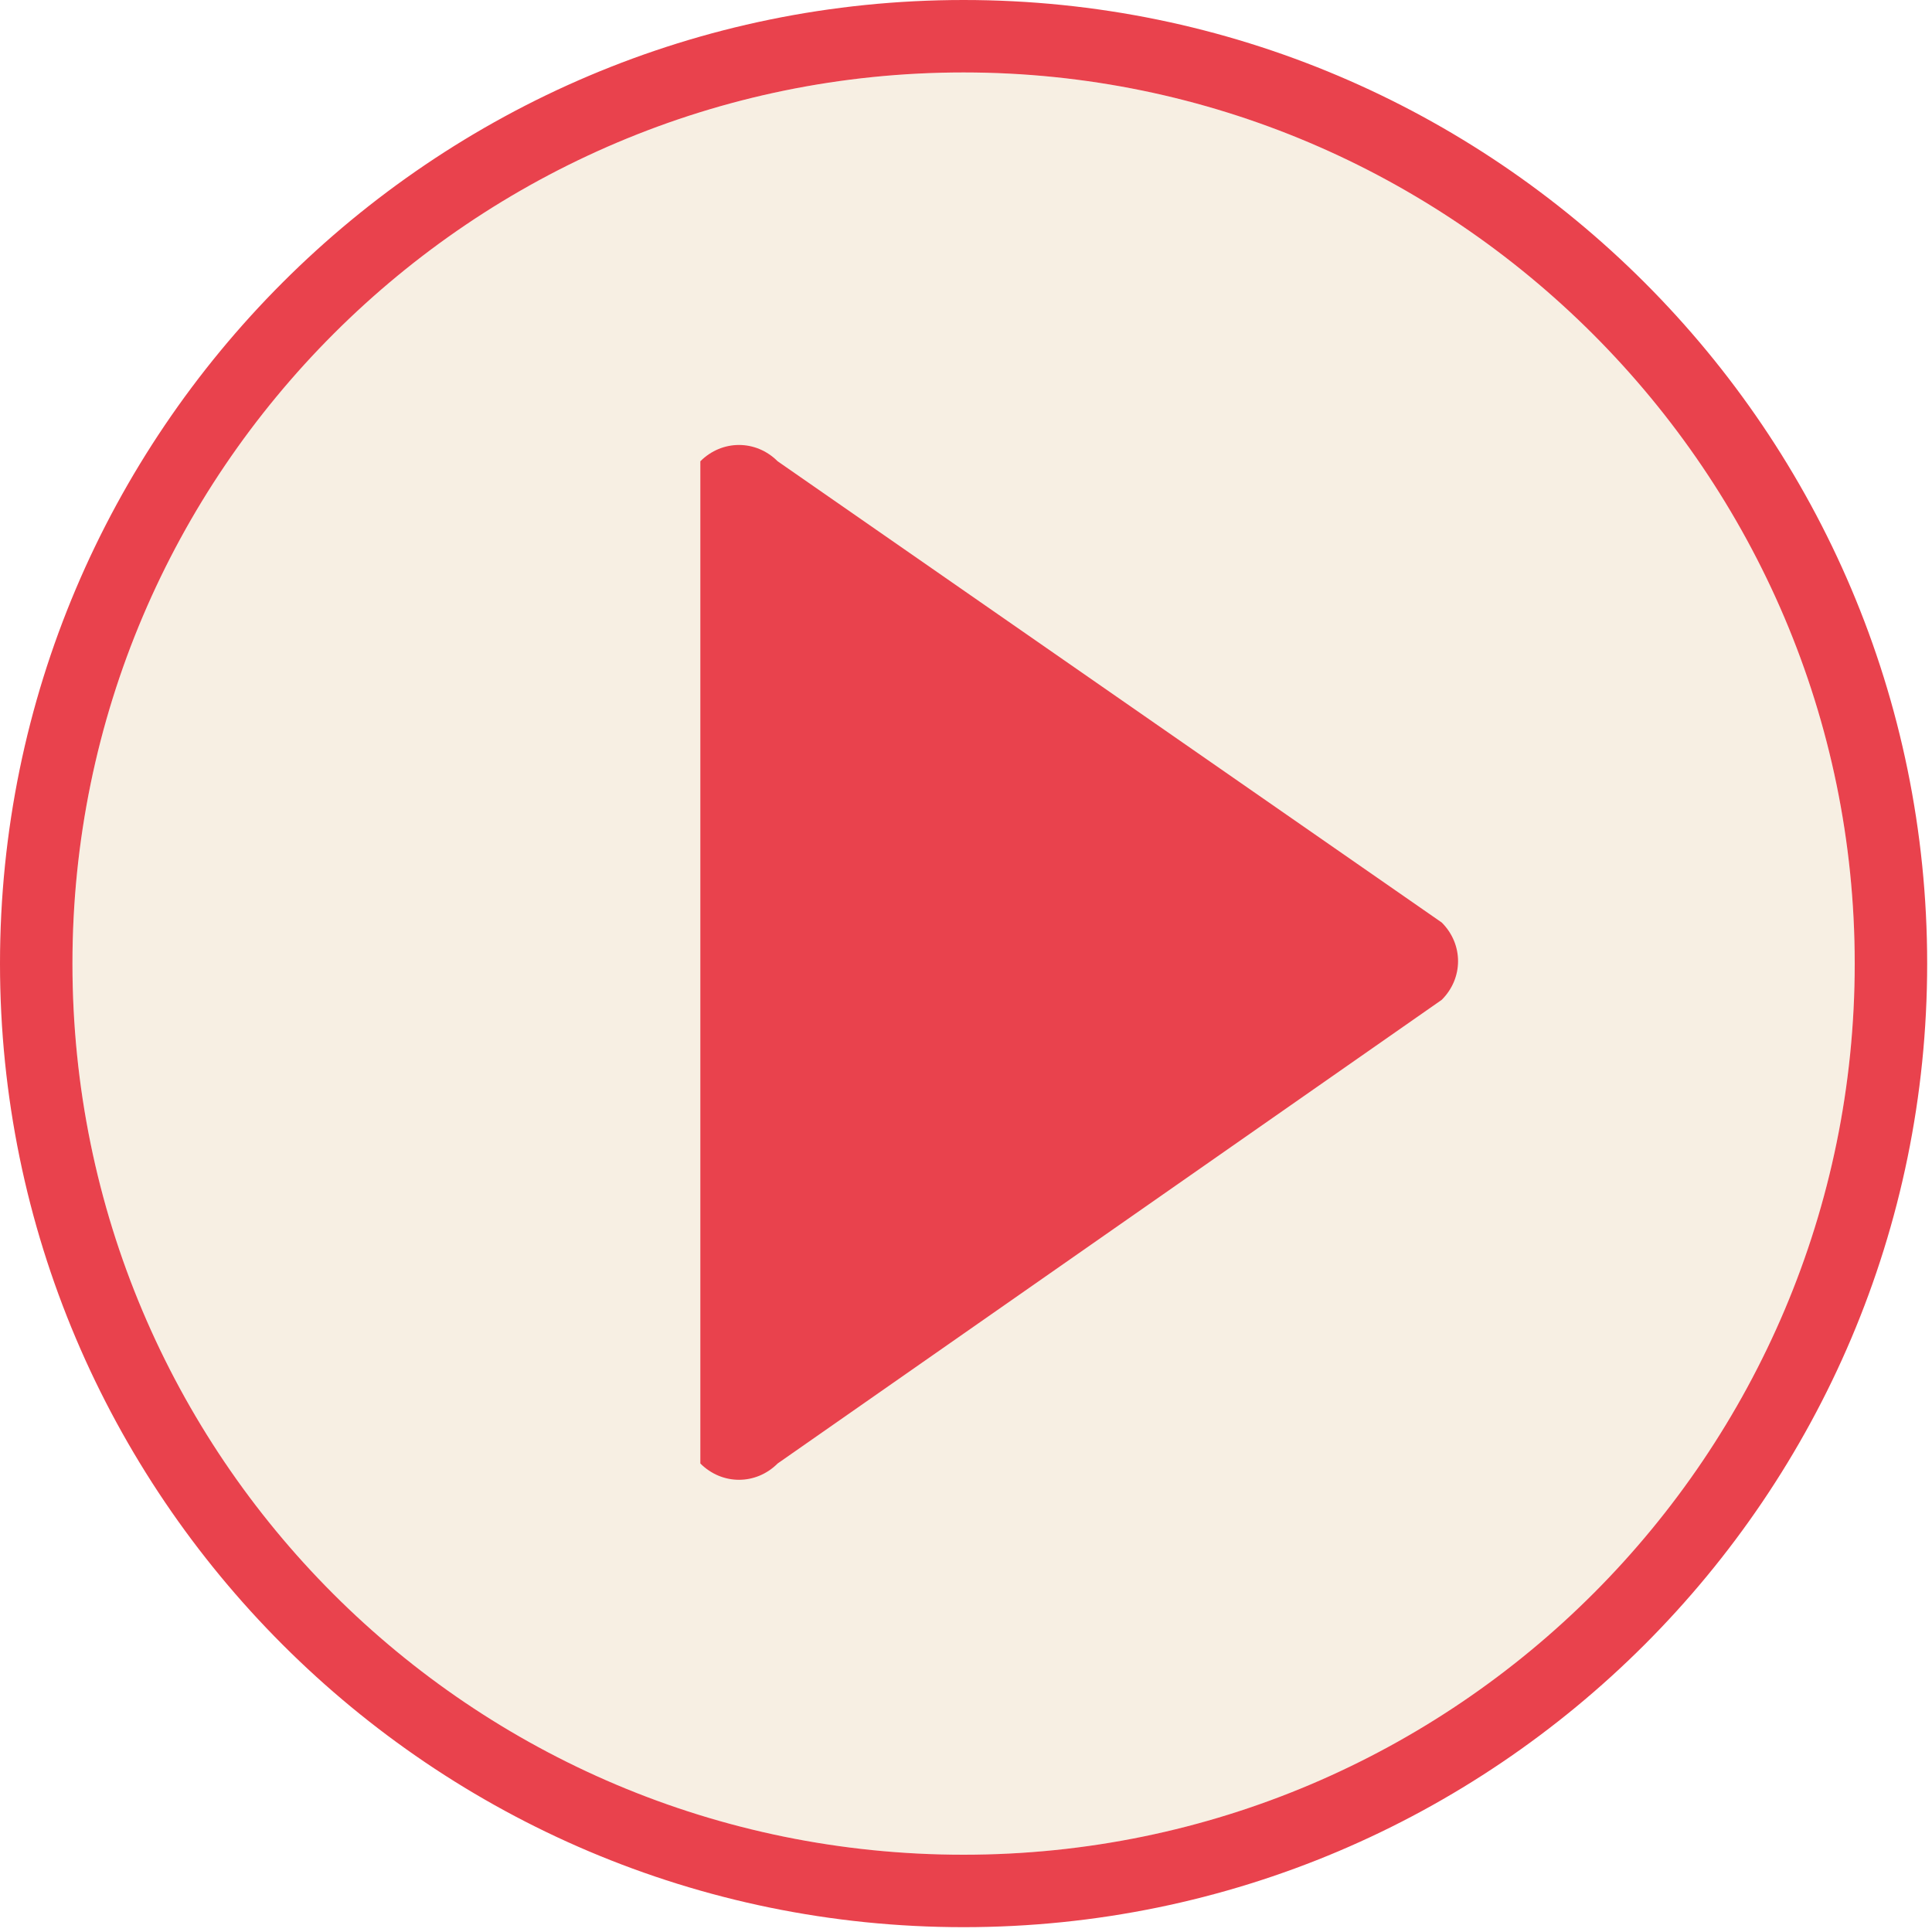 <?xml version="1.0" encoding="utf-8"?>
<svg version="1.1" id="Calque_1" xmlns="http://www.w3.org/2000/svg" xmlns:xlink="http://www.w3.org/1999/xlink" x="0px" y="0px"
	 viewBox="0 0 80 80" enable-background="new 0 0 80 80" xml:space="preserve">

	<defs>
        <style type="text/css"><![CDATA[
            #play, #border {
                fill: rgba(233, 66, 77, 1); /* TERTIARY_COLOR */
            }
            #background {
                fill: rgba(240, 224, 201, 0.5); /* PRIMARY_COLOR */
            }
        ]]></style>
    </defs>

	<path id="background" d="M39.9,76.8c20.4,0,36.9-16.6,36.9-36.9S60.2,3,39.9,3S3,19.5,3,39.9S19.5,76.8,39.9,76.8"/>
	<path id="border" d="M39.9,79.8C17.9,79.8,0,61.9,0,39.9S17.9,0,39.9,0s39.9,17.9,39.9,39.9S61.9,79.8,39.9,79.8zM39.9,76.8c20.4,0,36.9-16.6,36.9-36.9S60.2,3,39.9,3S3,19.5,3,39.9S19.5,76.8,39.9,76.8"/>
	<path id="play" d="M29,19.1c0.9-0.9,2.3-0.9,3.2,0l27.5,19.1c0.9,0.9,0.9,2.3,0,3.2L32.2,60.6c-0.9,0.9-2.3,0.9-3.2,0"/>
</svg>
